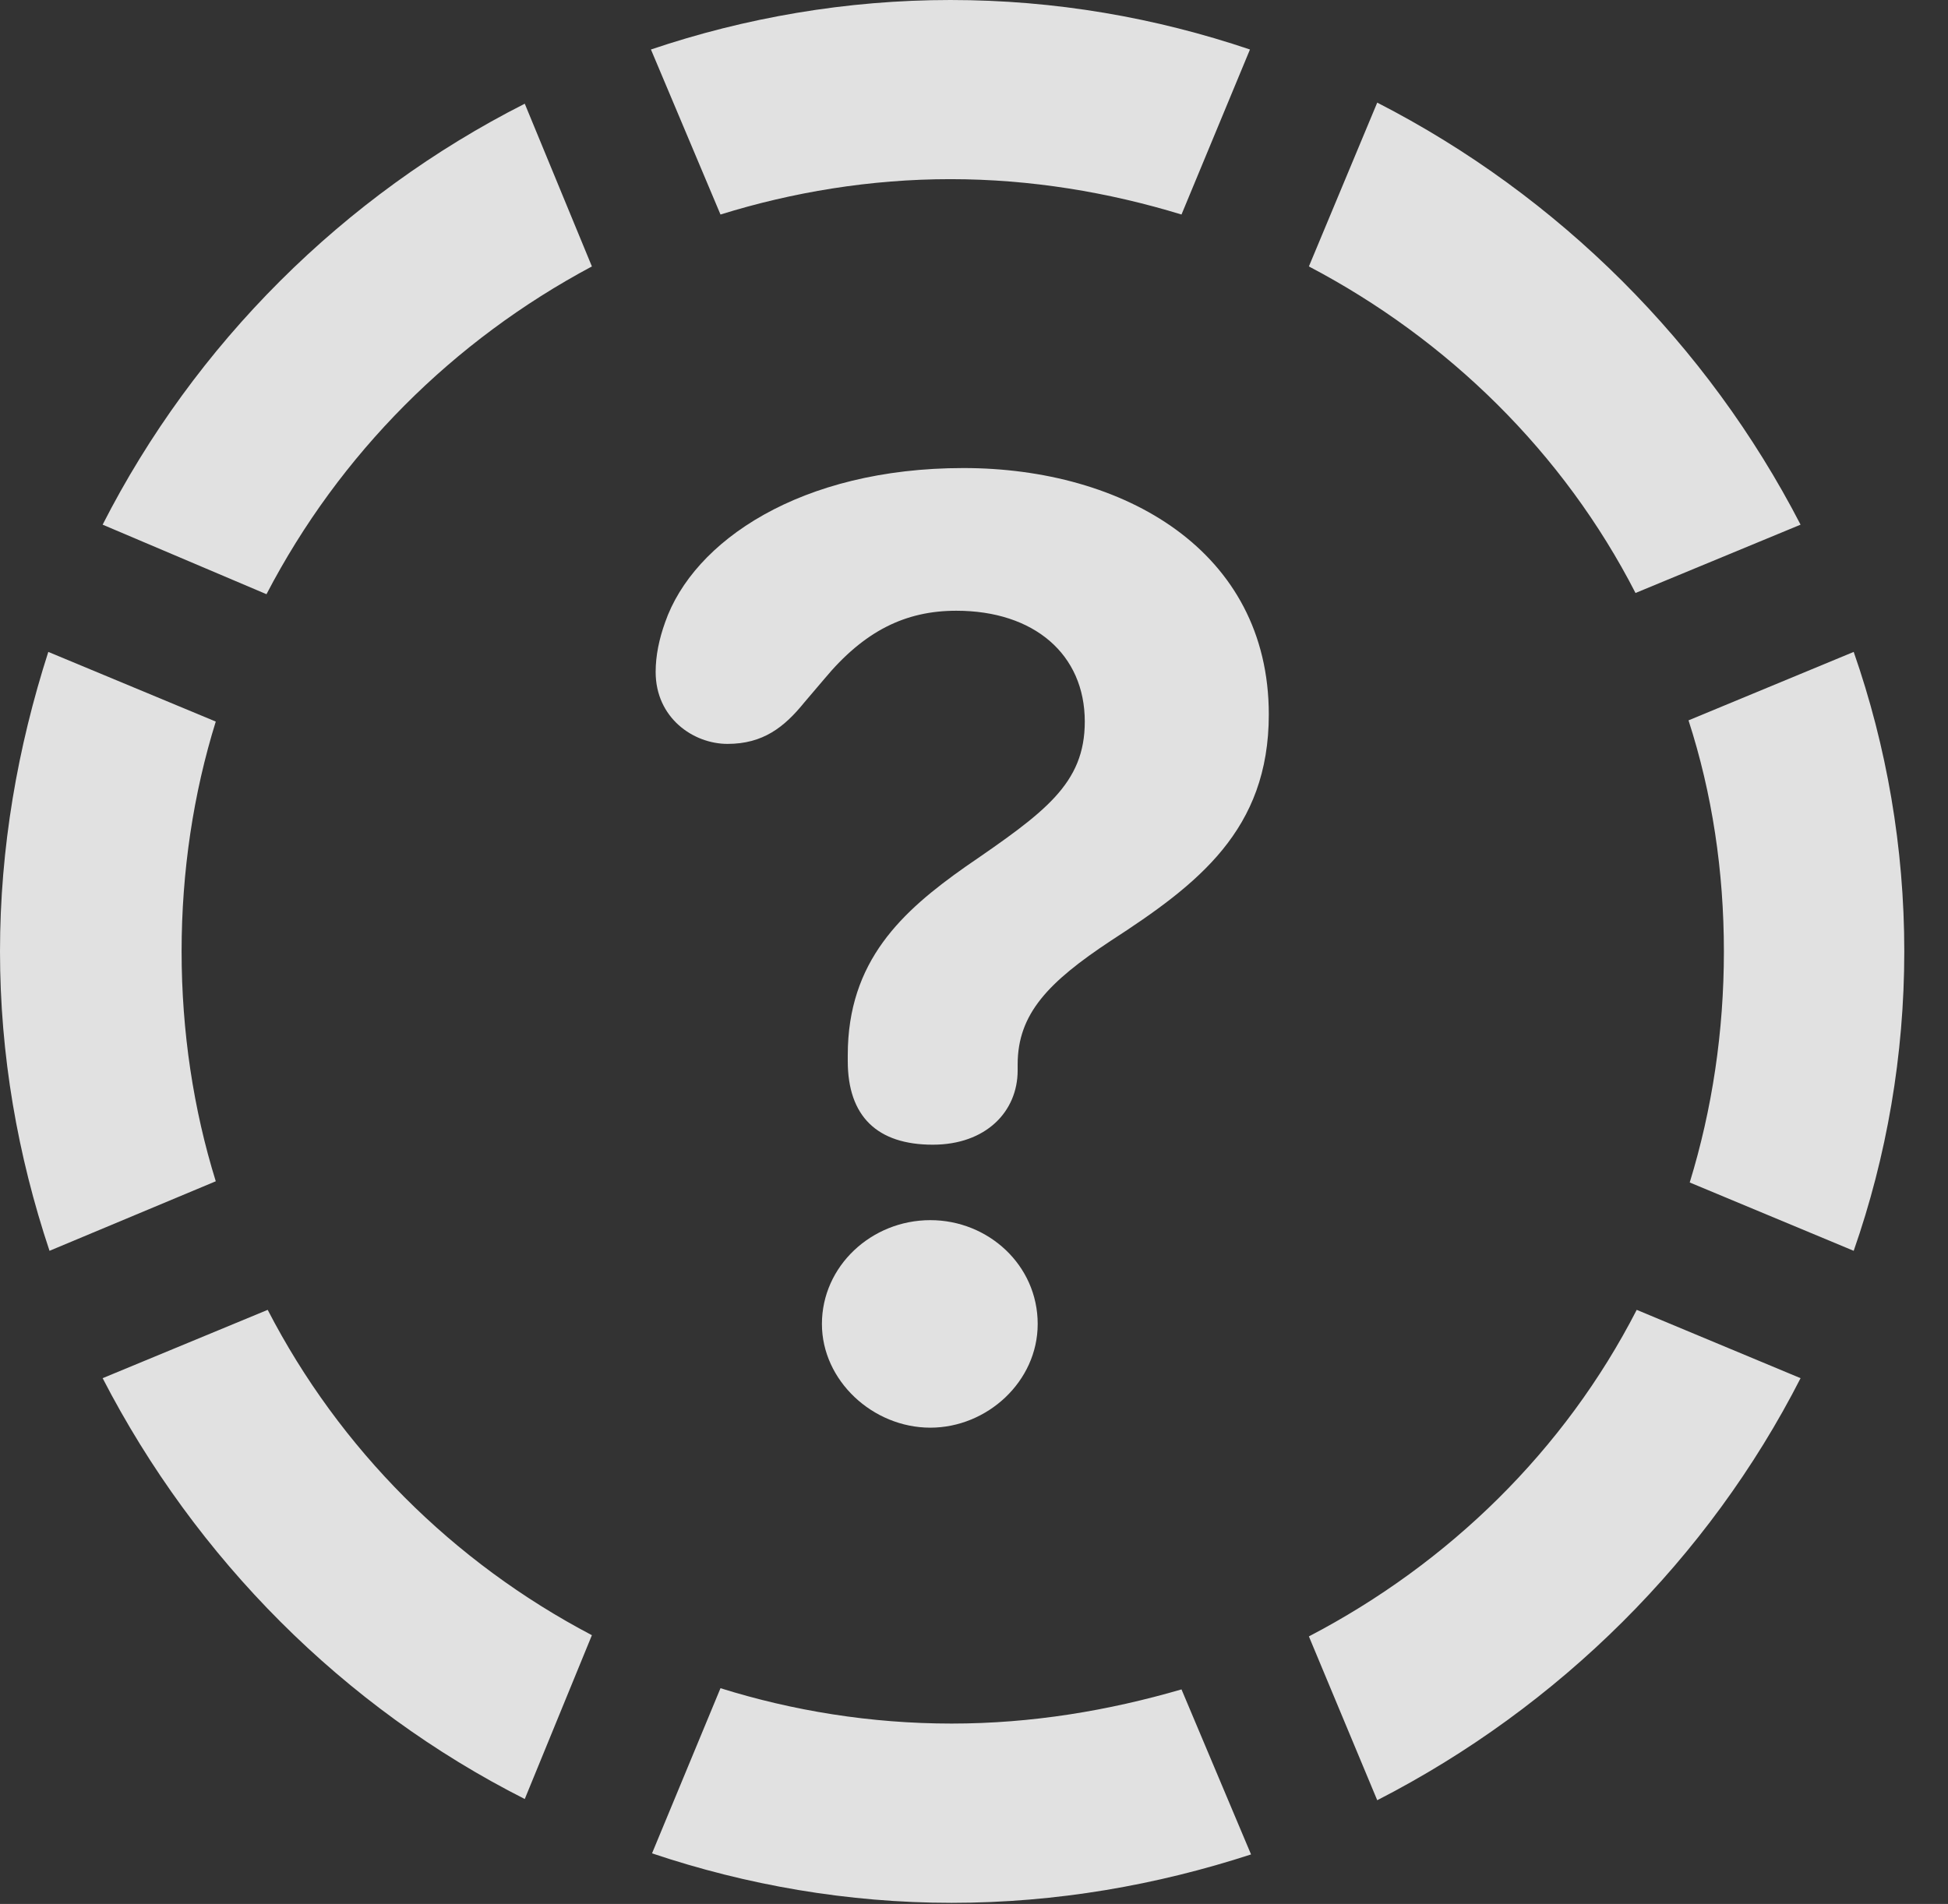 <?xml version="1.0" encoding="UTF-8"?>
<!--Generator: Apple Native CoreSVG 341-->
<!DOCTYPE svg
PUBLIC "-//W3C//DTD SVG 1.1//EN"
       "http://www.w3.org/Graphics/SVG/1.1/DTD/svg11.dtd">
<svg version="1.1" xmlns="http://www.w3.org/2000/svg" xmlns:xlink="http://www.w3.org/1999/xlink" viewBox="0 0 16.133 15.771">
 <rect x="0" y="0" width="16.133" height="15.771" fill="#333333" stroke="none"/>
 <g>
  <rect height="15.771" opacity="0" width="16.133" x="0" y="0"/>
  <path d="M1.504 7.881C1.504 7.217 1.602 6.572 1.787 5.977L0.4 5.4C0.146 6.191 0 7.021 0 7.881C0 8.74 0.146 9.57 0.41 10.361L1.787 9.785C1.602 9.189 1.504 8.545 1.504 7.881ZM4.902 2.207L4.346 0.859C2.842 1.621 1.611 2.852 0.85 4.346L2.207 4.922C2.812 3.76 3.75 2.822 4.902 2.207ZM7.871 1.484C8.535 1.484 9.18 1.592 9.785 1.777L10.352 0.41C9.57 0.146 8.74 0 7.871 0C7.012 0 6.172 0.146 5.391 0.41L5.967 1.777C6.562 1.592 7.207 1.484 7.871 1.484ZM13.545 4.912L14.912 4.346C14.141 2.852 12.91 1.621 11.406 0.85L10.84 2.207C11.992 2.812 12.949 3.75 13.545 4.912ZM14.277 7.881C14.277 8.545 14.18 9.189 13.994 9.795L15.352 10.361C15.625 9.58 15.771 8.74 15.771 7.881C15.771 7.021 15.625 6.182 15.352 5.4L13.984 5.967C14.18 6.572 14.277 7.217 14.277 7.881ZM10.84 13.555L11.406 14.912C12.91 14.141 14.15 12.91 14.912 11.416L13.555 10.85C12.959 12.012 12.002 12.949 10.84 13.555ZM7.881 14.277C7.207 14.277 6.562 14.17 5.967 13.984L5.4 15.352C6.182 15.615 7.021 15.762 7.881 15.762C8.75 15.762 9.58 15.615 10.361 15.361L9.785 13.994C9.18 14.17 8.545 14.277 7.881 14.277ZM2.217 10.85L0.85 11.416C1.621 12.91 2.842 14.141 4.346 14.902L4.902 13.545C3.75 12.94 2.812 12.002 2.217 10.85Z" fill="white" fill-opacity="0.85"/>
  <path d="M7.725 9.482C8.164 9.482 8.428 9.209 8.428 8.867C8.428 8.848 8.428 8.828 8.428 8.818C8.428 8.398 8.682 8.135 9.199 7.793C9.922 7.324 10.508 6.875 10.508 5.918C10.508 4.561 9.307 3.877 7.979 3.877C6.631 3.877 5.742 4.482 5.508 5.156C5.459 5.293 5.43 5.43 5.43 5.566C5.43 5.947 5.742 6.162 6.025 6.162C6.318 6.162 6.494 6.025 6.66 5.82L6.826 5.625C7.158 5.225 7.5 5.059 7.92 5.059C8.564 5.059 8.984 5.42 8.984 5.977C8.984 6.494 8.652 6.729 7.998 7.178C7.471 7.549 7.021 7.959 7.021 8.74C7.021 8.75 7.021 8.779 7.021 8.789C7.021 9.248 7.266 9.482 7.725 9.482ZM7.705 11.826C8.174 11.826 8.594 11.445 8.594 10.967C8.594 10.479 8.184 10.107 7.705 10.107C7.217 10.107 6.807 10.488 6.807 10.967C6.807 11.435 7.227 11.826 7.705 11.826Z" fill="white" fill-opacity="0.85"/>
 </g>
</svg>

